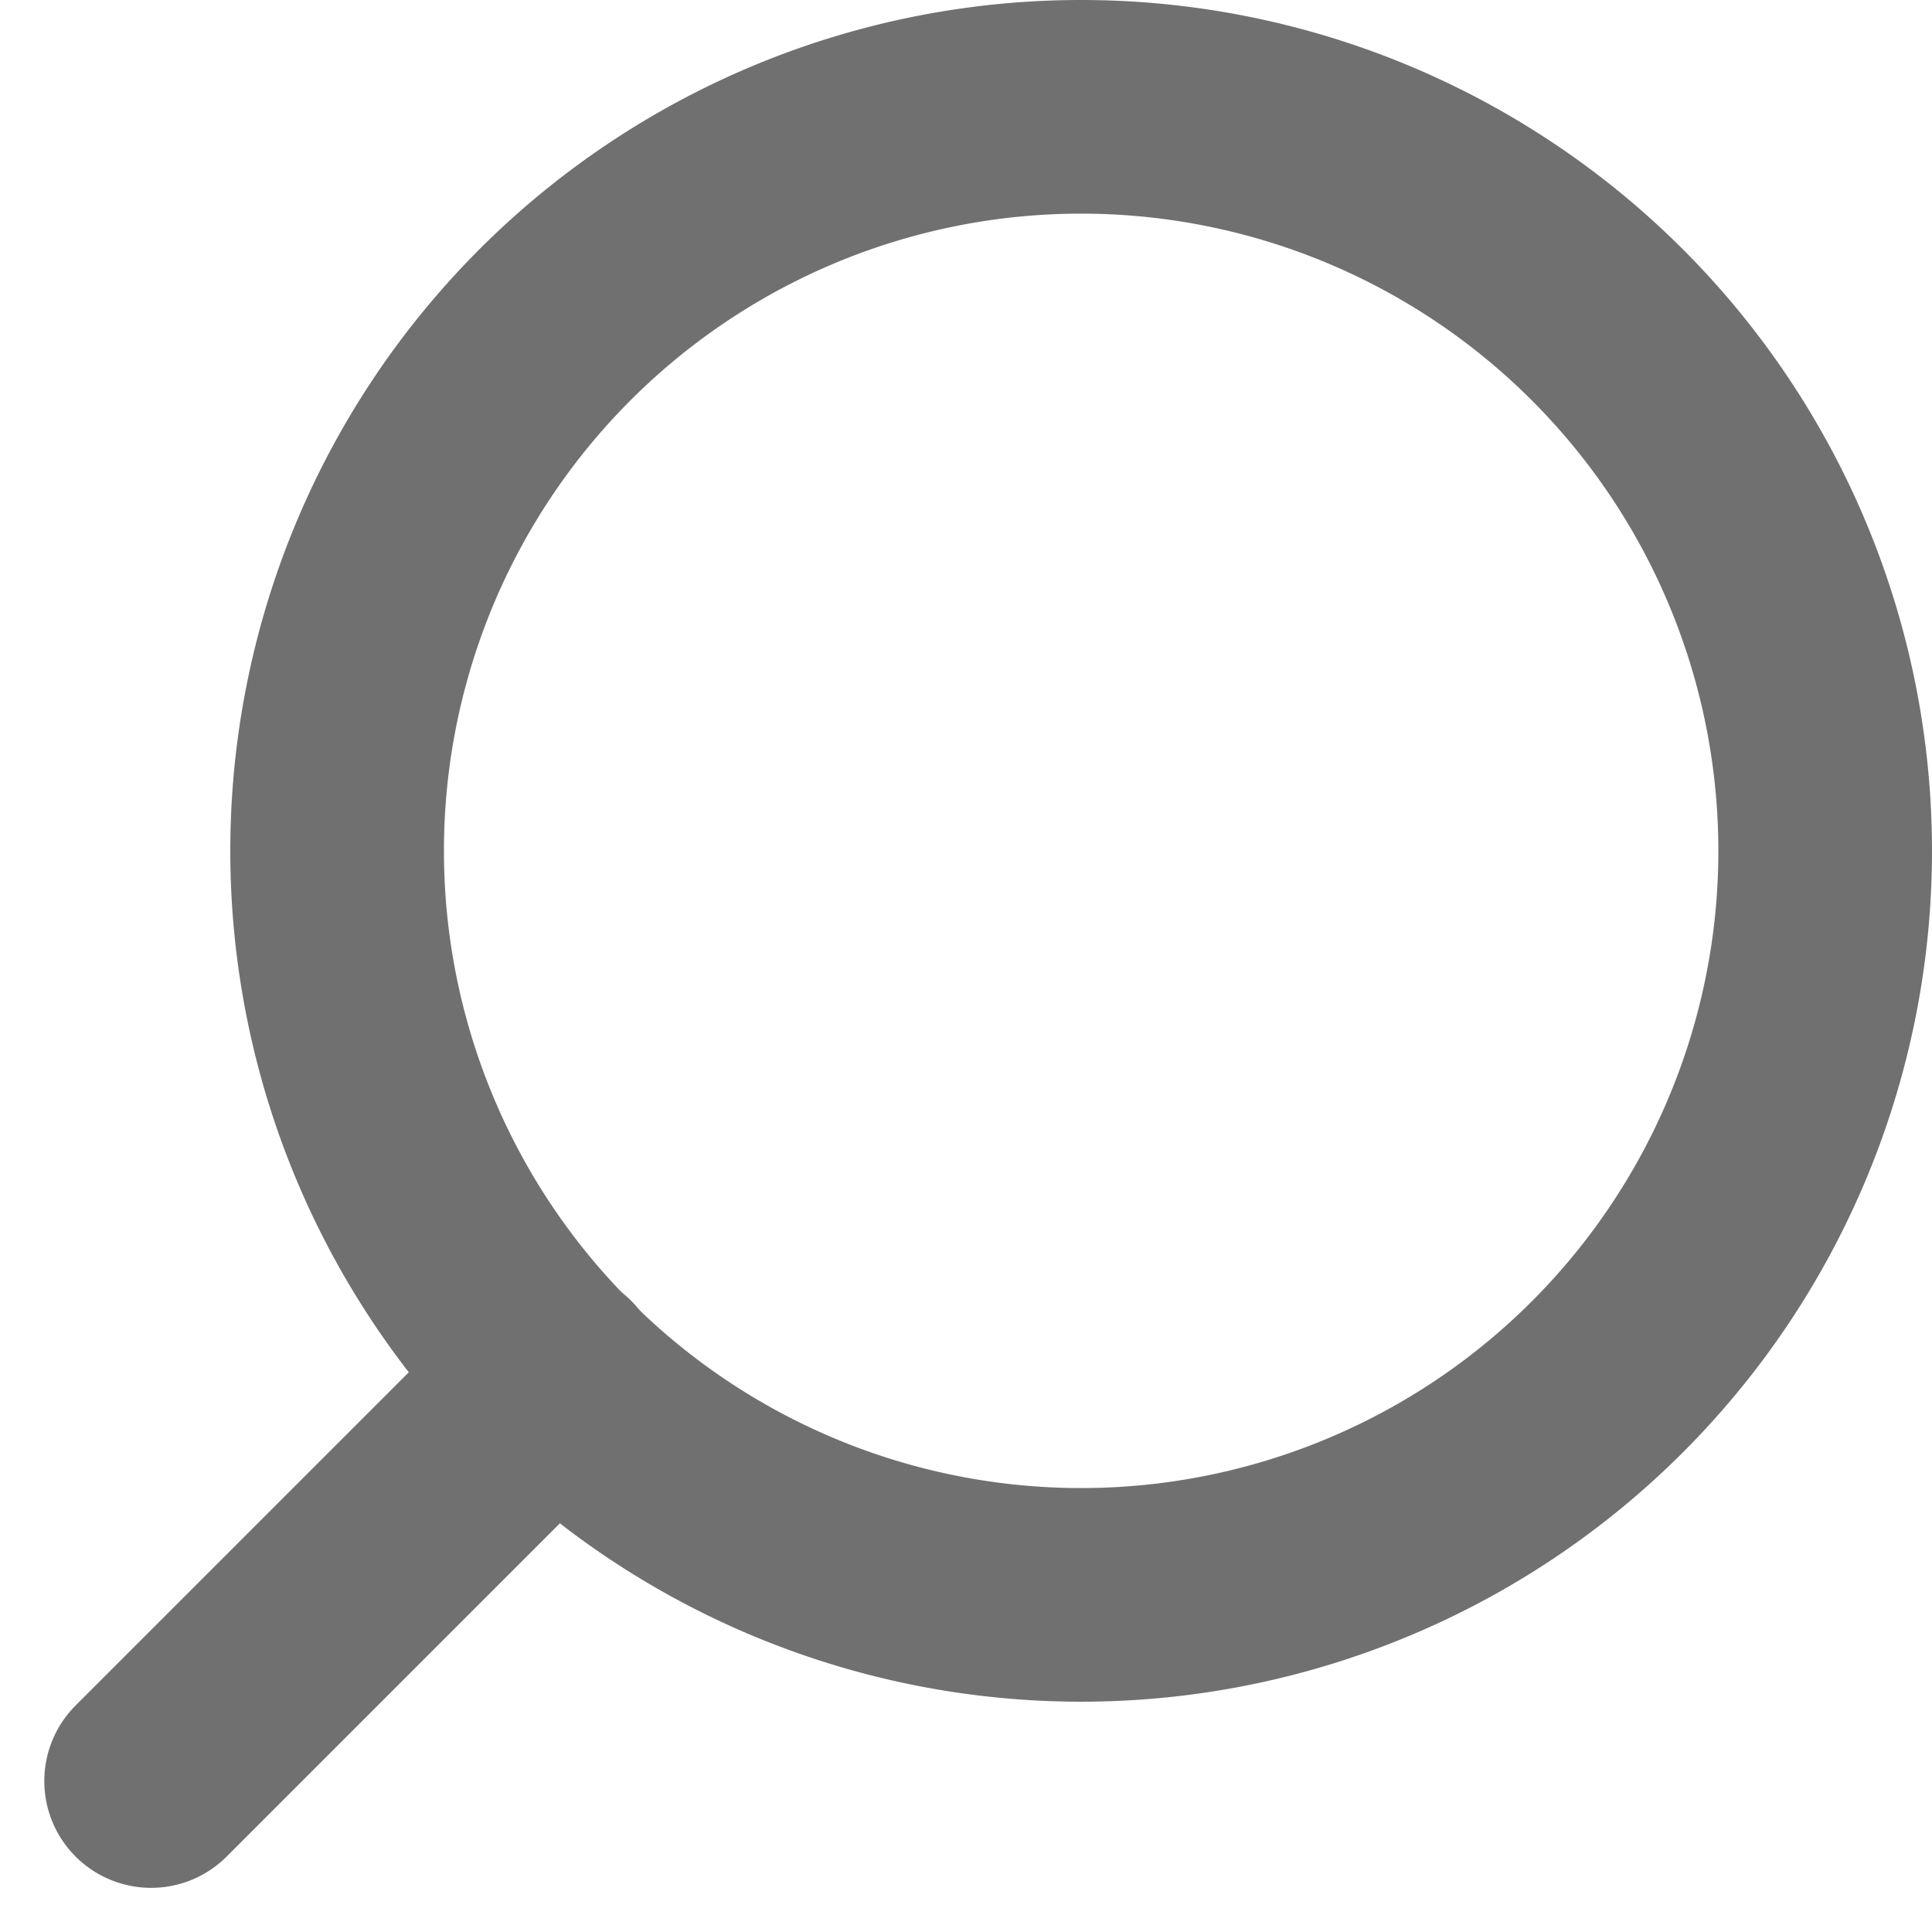 <svg xmlns="http://www.w3.org/2000/svg" width="13.565" height="13.565" viewBox="0 0 13.565 13.565">
  <g id="Icon_feather-search" data-name="Icon feather-search" transform="translate(1.061 0.75)">
    <path id="Path_1" data-name="Path 1" d="M4.5,9.724A5.224,5.224,0,1,0,9.724,4.5,5.224,5.224,0,0,0,4.5,9.724Z" transform="translate(-3.194 -4.5)" fill="none" stroke="#707070" stroke-linecap="round" stroke-linejoin="round" stroke-width="1.5"/>
    <path id="Path_2" data-name="Path 2" d="M24.975,27.816l2.841-2.841" transform="translate(-24.975 -16.061)" fill="none" stroke="#707070" stroke-linecap="round" stroke-linejoin="round" stroke-width="1.5"/>
  </g>
</svg>
